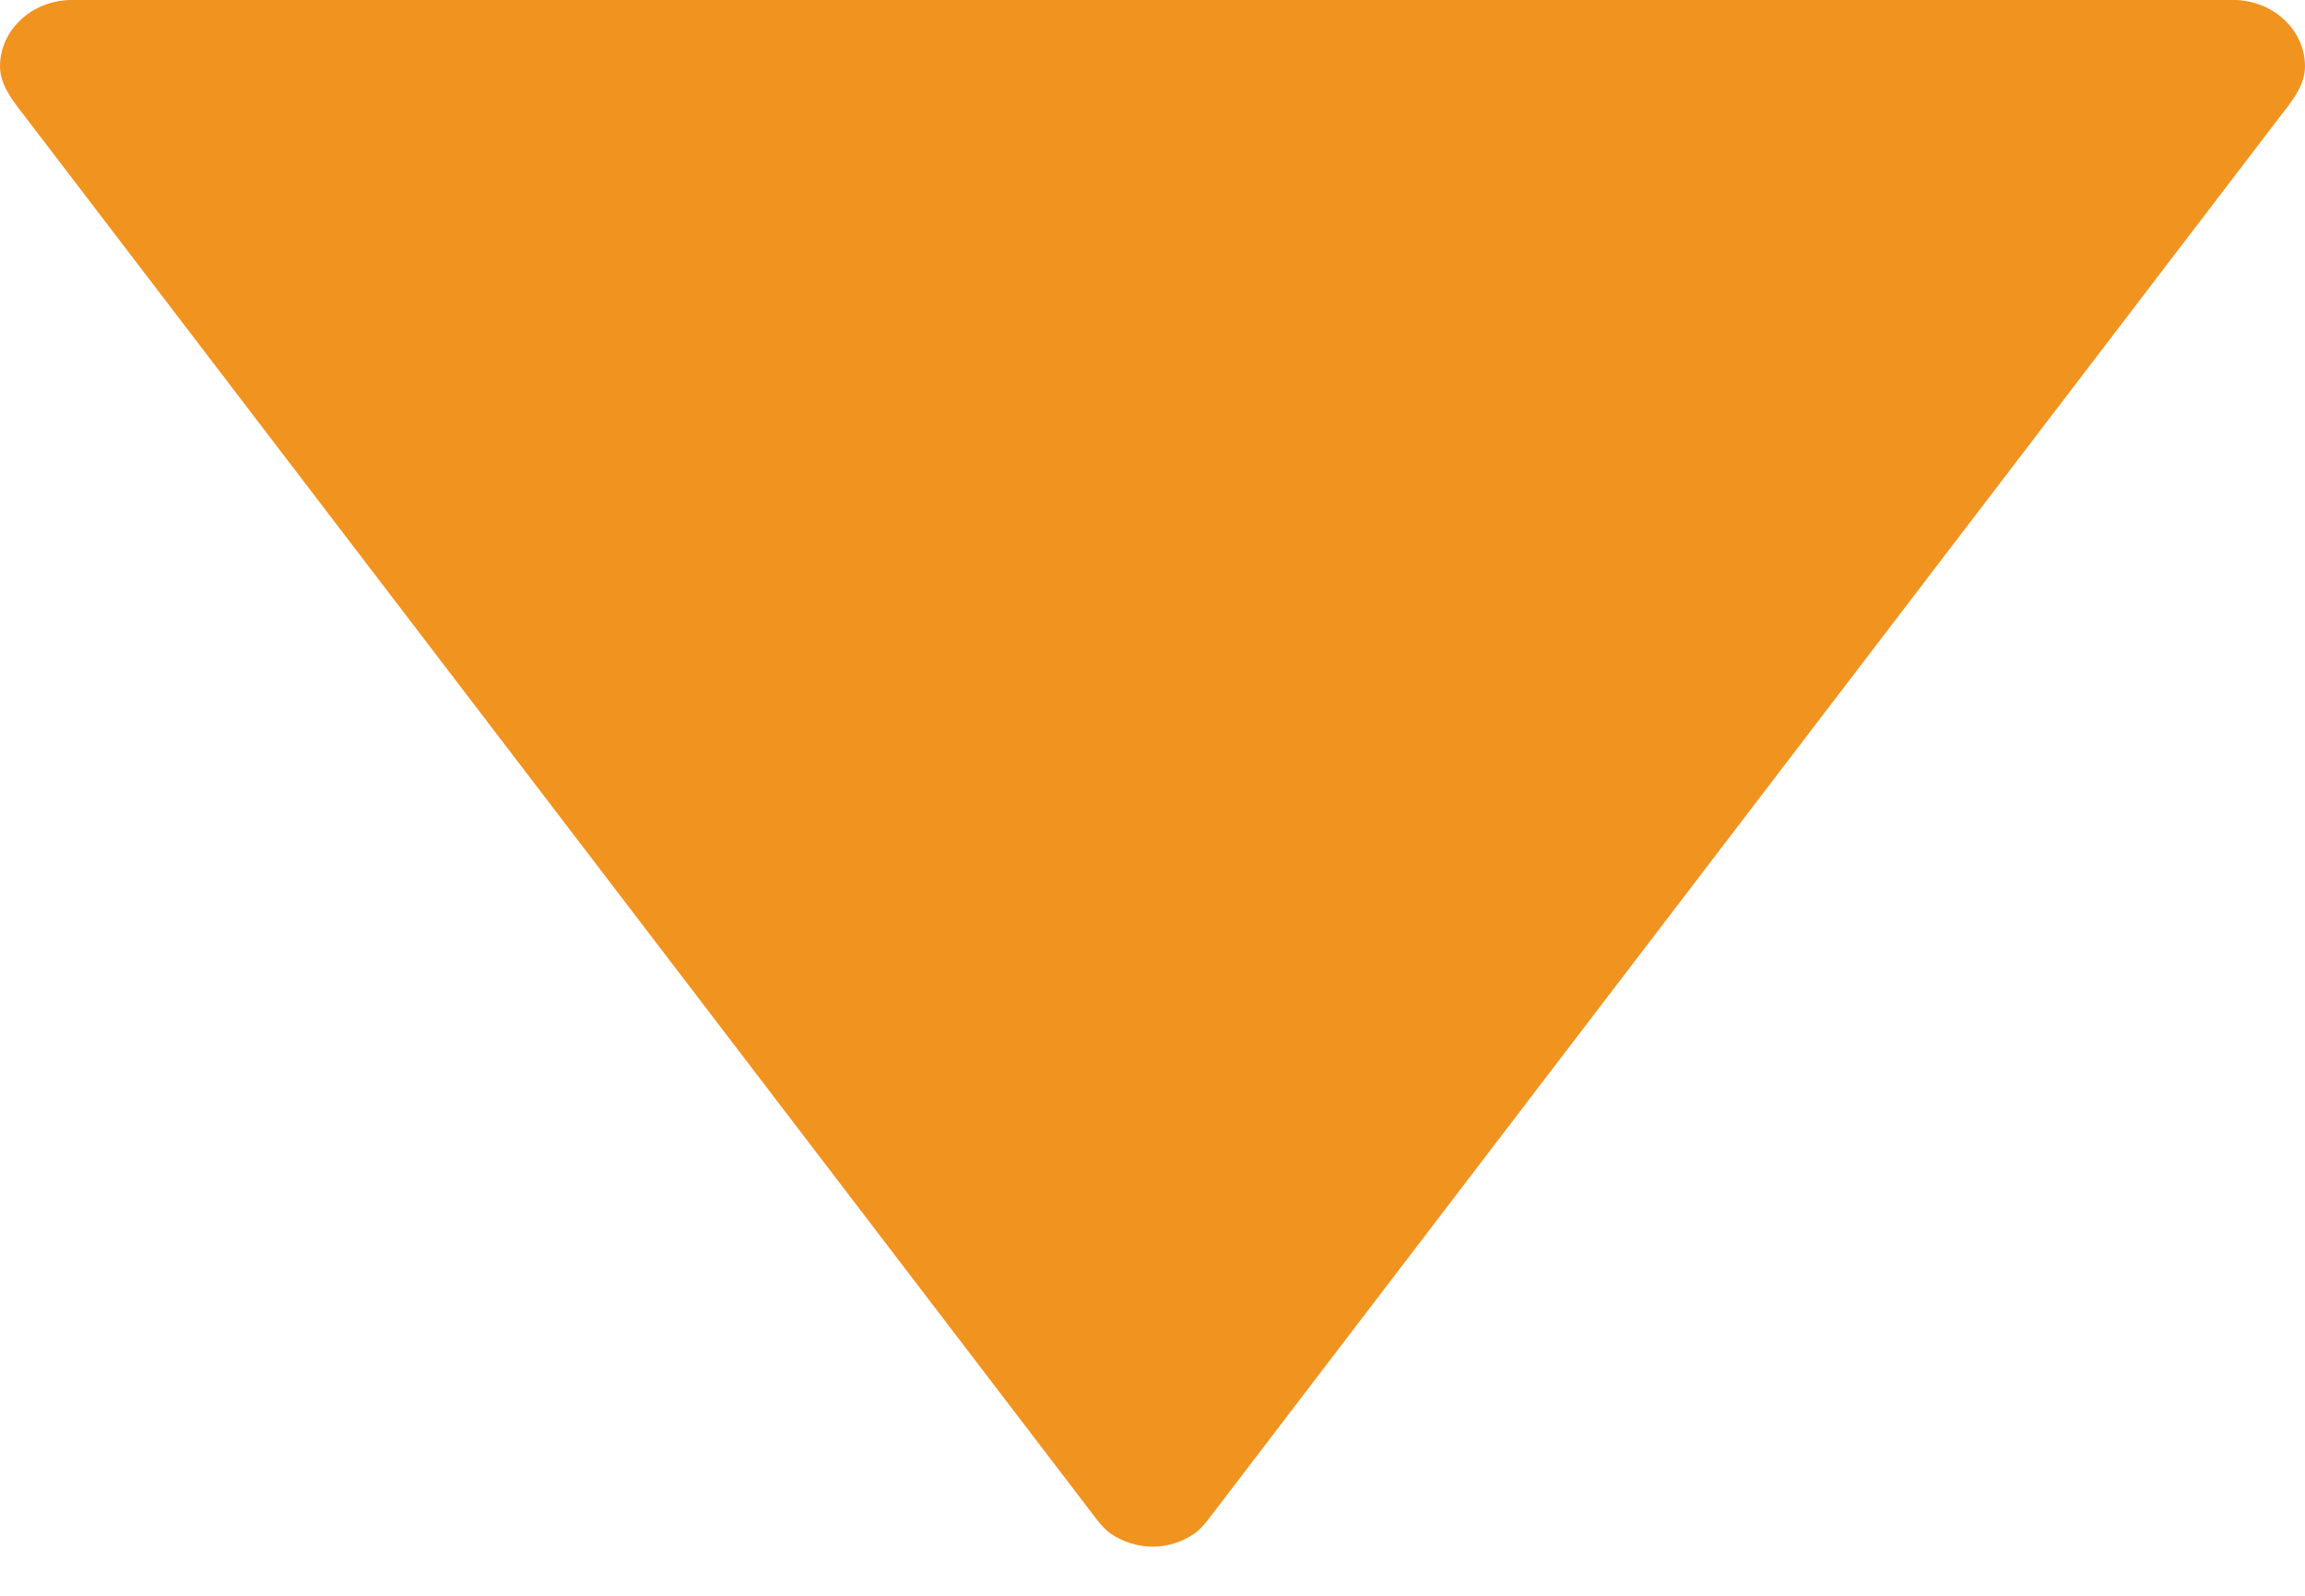 <svg width="13" height="9" viewBox="0 0 13 9" fill="none" xmlns="http://www.w3.org/2000/svg">
<path d="M6.738 8.648C6.766 8.628 6.789 8.601 6.811 8.574L12.867 0.647L12.878 0.633C12.938 0.556 13 0.472 13 0.374C13 0.168 12.818 -7.69728e-09 12.596 -1.71051e-08L0.404 -5.33678e-07C0.182 -5.43086e-07 -7.59464e-09 0.168 -1.6877e-08 0.374C-2.12787e-08 0.472 0.062 0.555 0.122 0.633L0.133 0.647L6.189 8.574C6.211 8.601 6.234 8.628 6.262 8.648C6.33 8.695 6.414 8.723 6.504 8.723C6.587 8.723 6.671 8.695 6.738 8.648Z" fill="#F1931F"/>
</svg>
